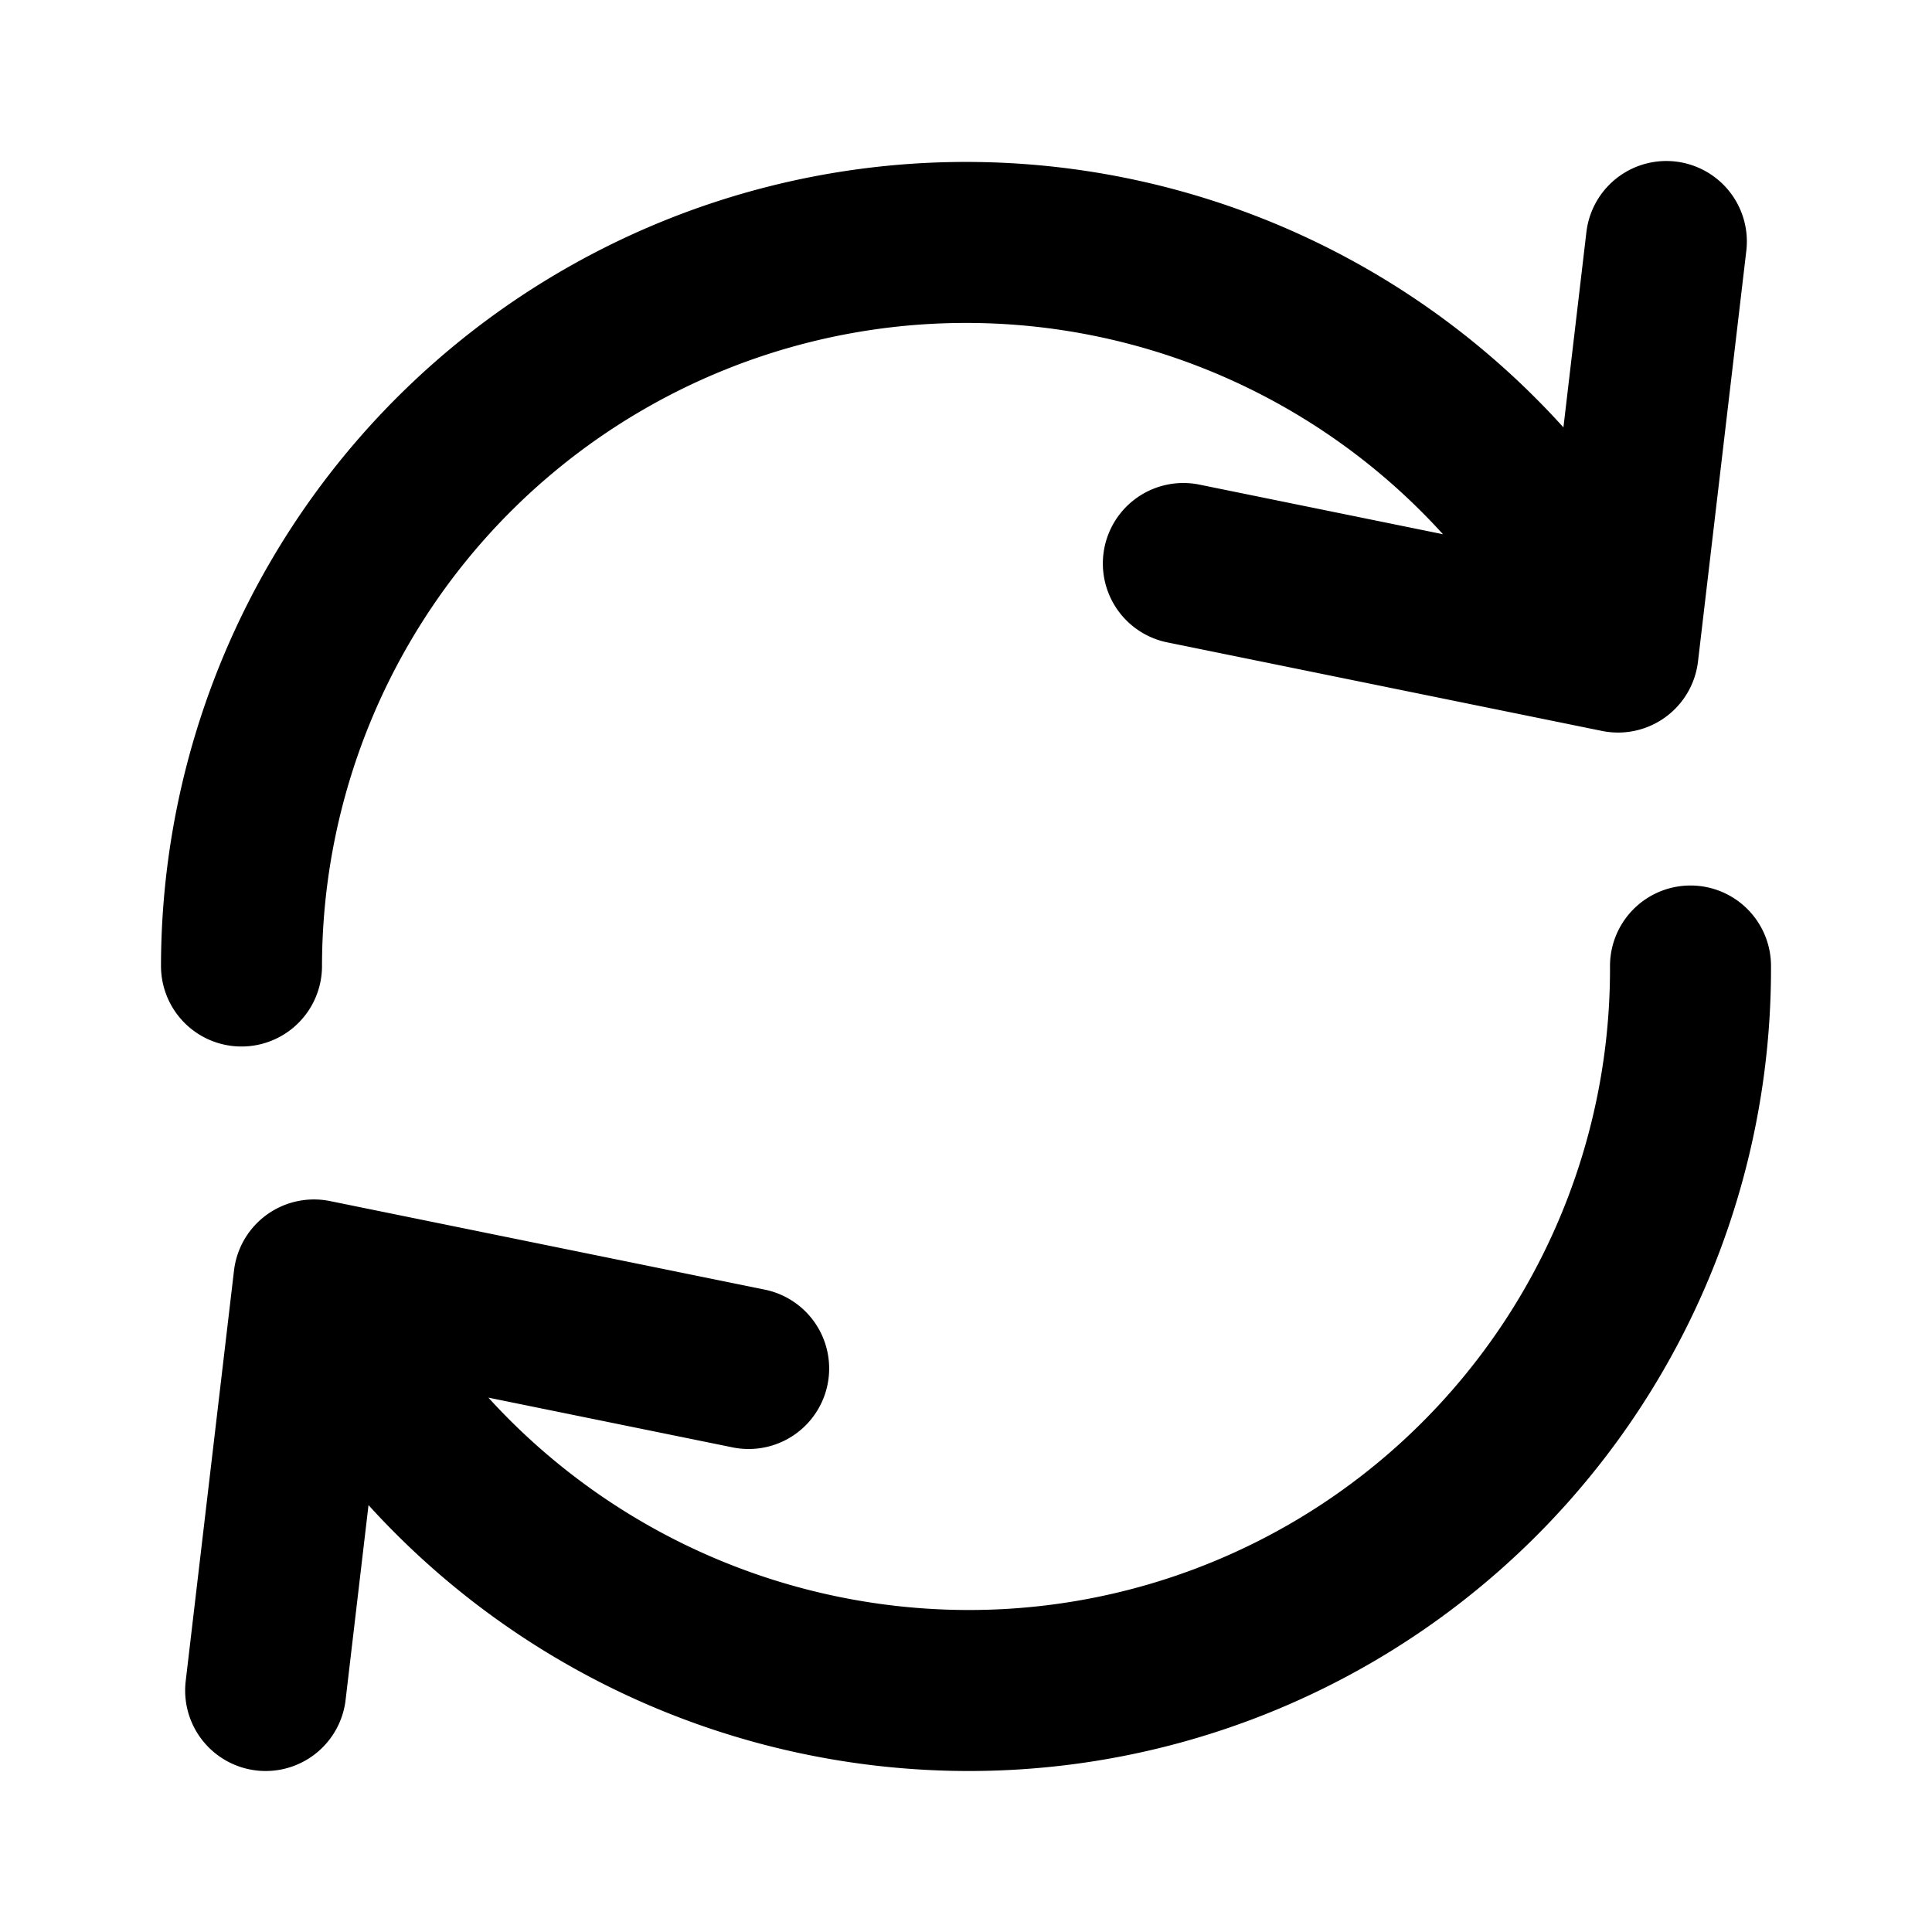 <svg xmlns="http://www.w3.org/2000/svg" viewBox="0 0 24 24" height="24" width="24" stroke="currentColor">
  <path
    d="M3,12A9,9,0,0,1,19.9,7.7M21,12a8.963,8.963,0,0,1-9,9,9.075,9.075,0,0,1-7.8-4.5M14.7,7l5.4,1.1L20.7,3M9.3,17,3.9,15.9,3.3,21"
    fill="none" stroke-linecap="round" stroke-linejoin="round" stroke-width="2" />
</svg>